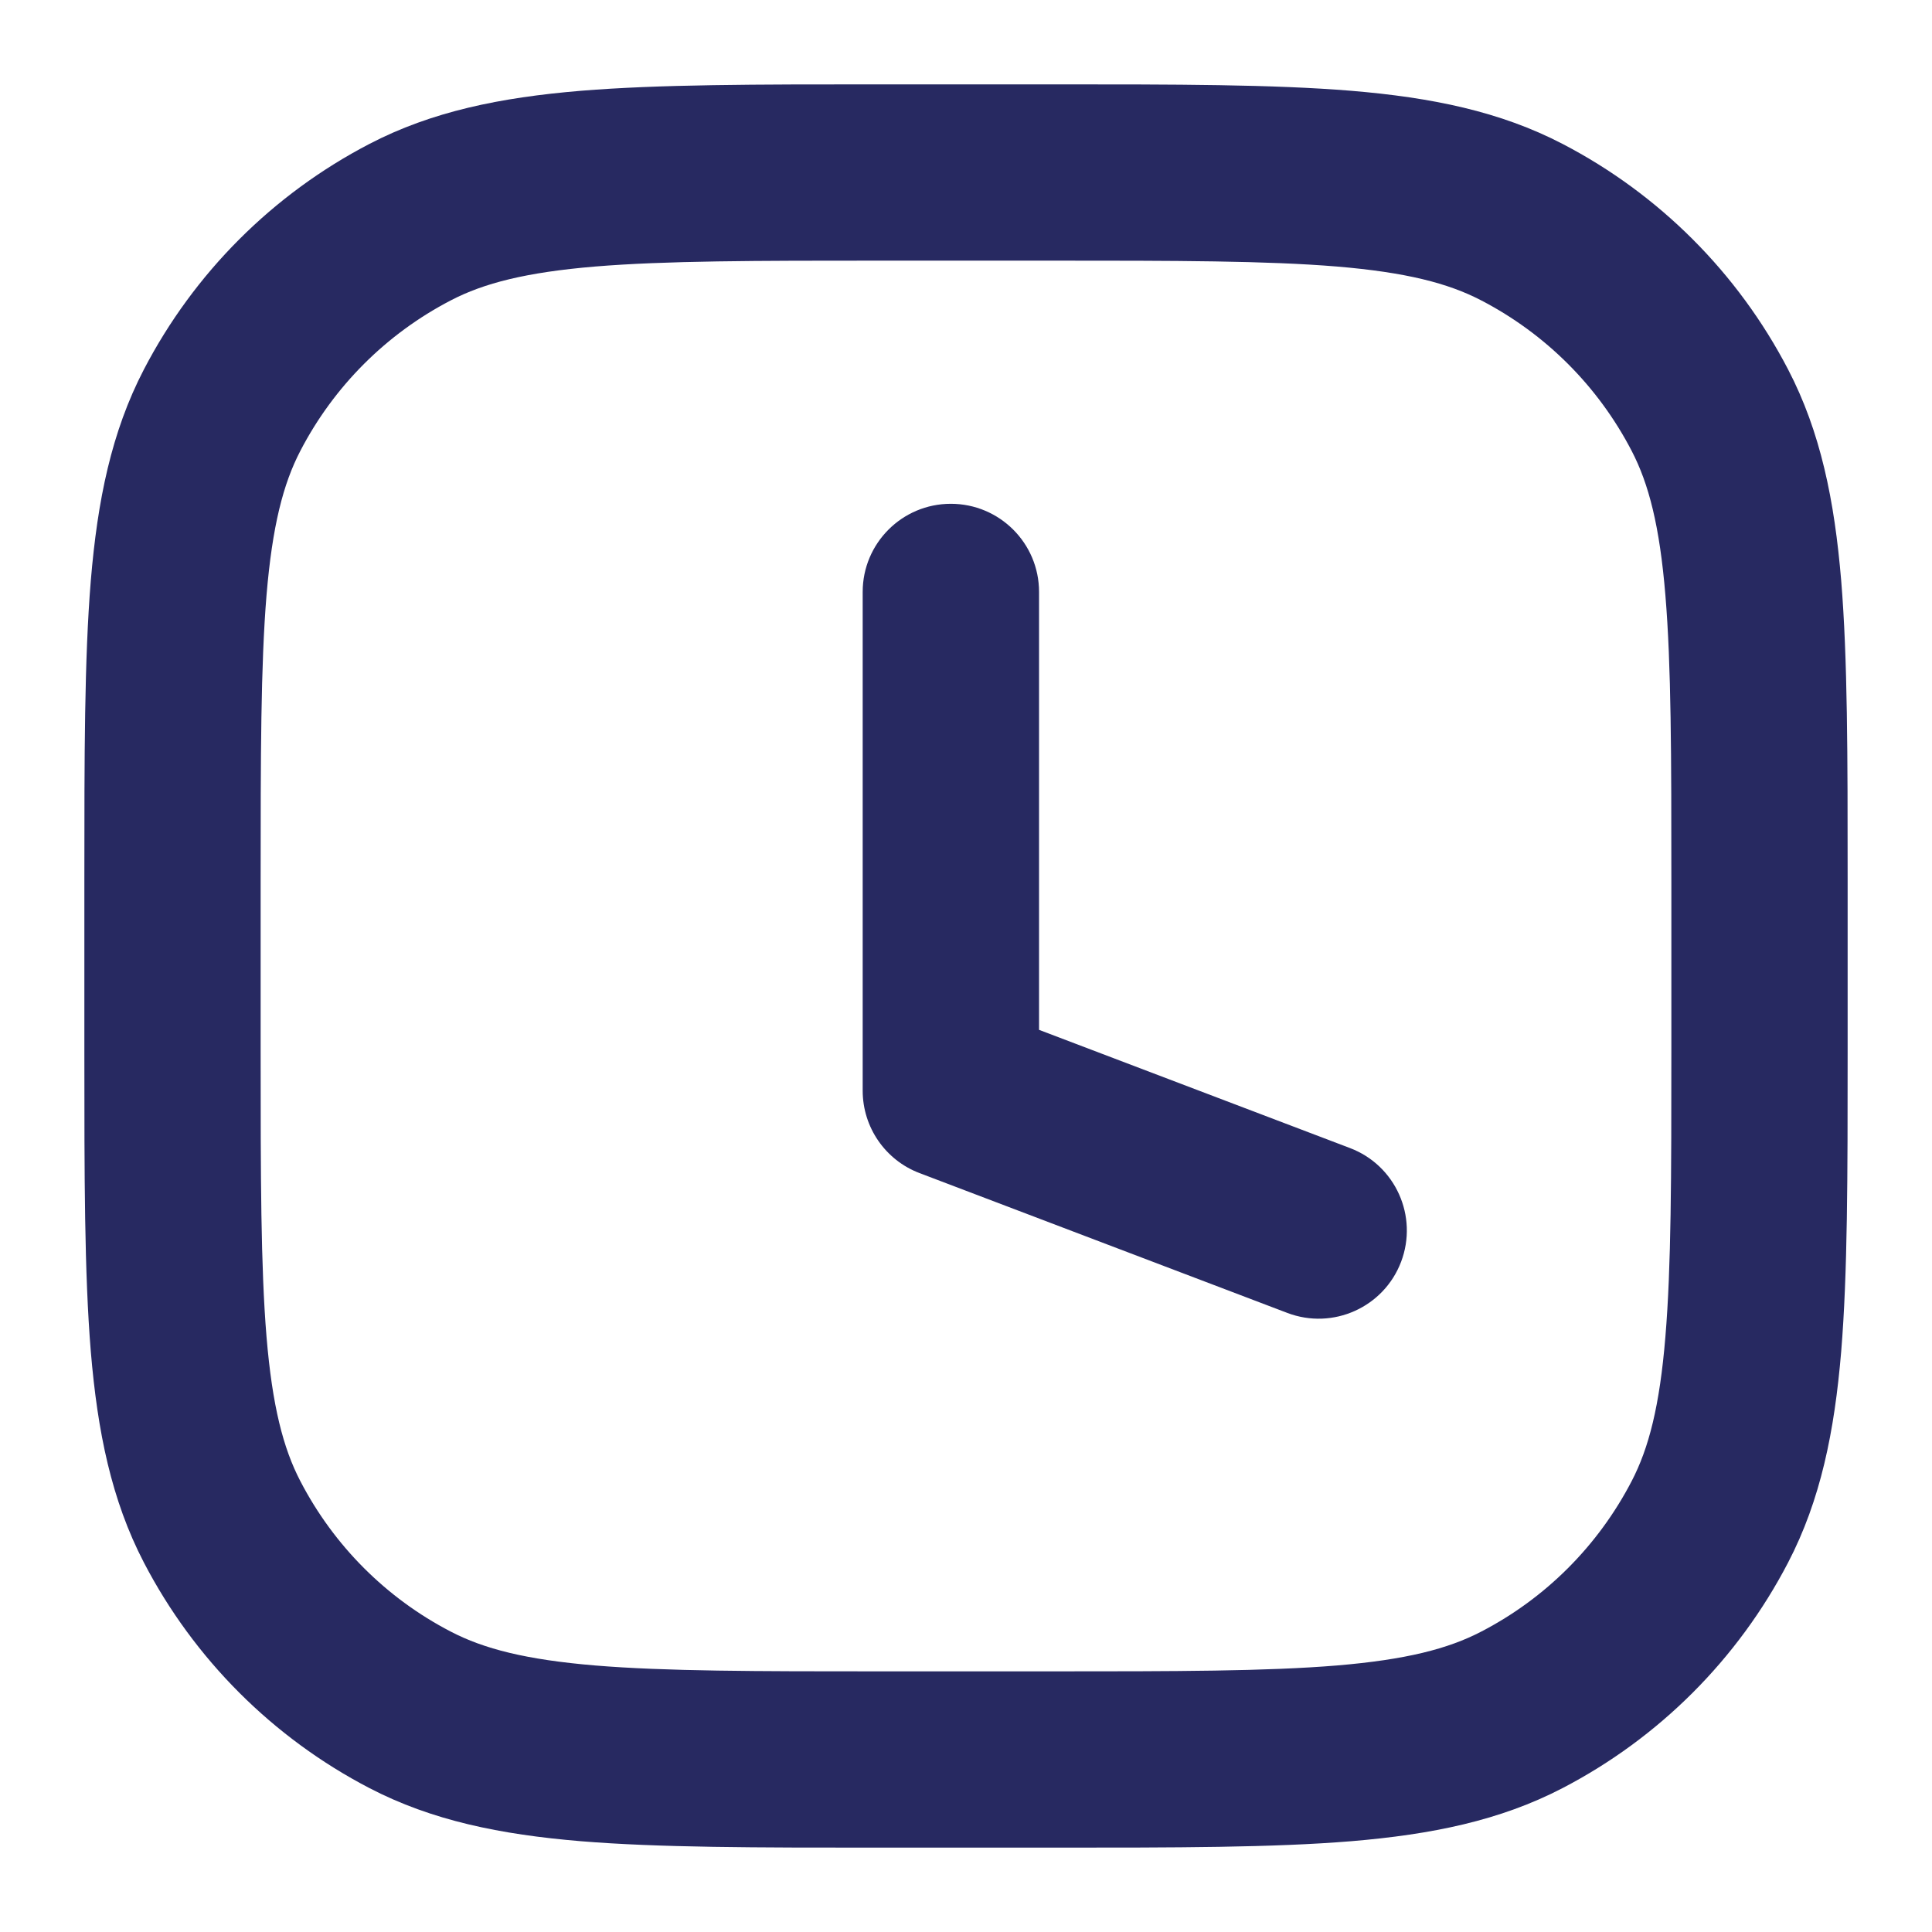 <svg width="21" height="21" viewBox="0 0 21 21" fill="none" xmlns="http://www.w3.org/2000/svg">
<path fill-rule="evenodd" clip-rule="evenodd" d="M9.547 0.917H11.453C12.781 0.917 13.838 0.917 14.689 0.987C15.562 1.06 16.305 1.211 16.984 1.564C18.034 2.11 18.89 2.966 19.436 4.016C19.789 4.695 19.94 5.438 20.013 6.311C20.083 7.162 20.083 8.219 20.083 9.547V11.453C20.083 12.781 20.083 13.838 20.013 14.69C19.94 15.562 19.789 16.305 19.436 16.984C18.89 18.034 18.034 18.89 16.984 19.436C16.305 19.789 15.562 19.94 14.689 20.013C13.838 20.083 12.781 20.083 11.453 20.083H9.547C8.219 20.083 7.162 20.083 6.311 20.013C5.438 19.94 4.695 19.789 4.016 19.436C2.966 18.89 2.11 18.034 1.564 16.984C1.211 16.305 1.06 15.562 0.987 14.69C0.917 13.838 0.917 12.781 0.917 11.453V9.547C0.917 8.219 0.917 7.162 0.987 6.311C1.06 5.438 1.211 4.695 1.564 4.016C2.11 2.966 2.966 2.11 4.016 1.564C4.695 1.211 5.438 1.06 6.311 0.987C7.162 0.917 8.219 0.917 9.547 0.917ZM6.469 2.897C5.717 2.96 5.259 3.078 4.9 3.265C4.199 3.629 3.629 4.199 3.265 4.9C3.078 5.259 2.96 5.718 2.897 6.469C2.834 7.232 2.833 8.209 2.833 9.59V11.41C2.833 12.791 2.834 13.768 2.897 14.531C2.96 15.283 3.078 15.741 3.265 16.1C3.629 16.801 4.199 17.372 4.9 17.735C5.259 17.922 5.717 18.04 6.469 18.103C7.232 18.166 8.209 18.167 9.59 18.167H11.41C12.791 18.167 13.768 18.166 14.531 18.103C15.283 18.04 15.741 17.922 16.1 17.735C16.801 17.372 17.371 16.801 17.735 16.1C17.922 15.741 18.04 15.283 18.102 14.531C18.166 13.768 18.167 12.791 18.167 11.41V9.59C18.167 8.209 18.166 7.232 18.102 6.469C18.04 5.718 17.922 5.259 17.735 4.9C17.371 4.199 16.801 3.629 16.1 3.265C15.741 3.078 15.283 2.96 14.531 2.897C13.768 2.834 12.791 2.833 11.41 2.833H9.59C8.209 2.833 7.232 2.834 6.469 2.897ZM10.335 5.476C10.865 5.476 11.294 5.905 11.294 6.434V11.194L14.674 12.479C15.169 12.667 15.417 13.221 15.229 13.716C15.041 14.21 14.488 14.459 13.993 14.271L9.995 12.751C9.623 12.61 9.377 12.253 9.377 11.855V6.434C9.377 5.905 9.806 5.476 10.335 5.476Z" fill="#272961"/>
</svg>
